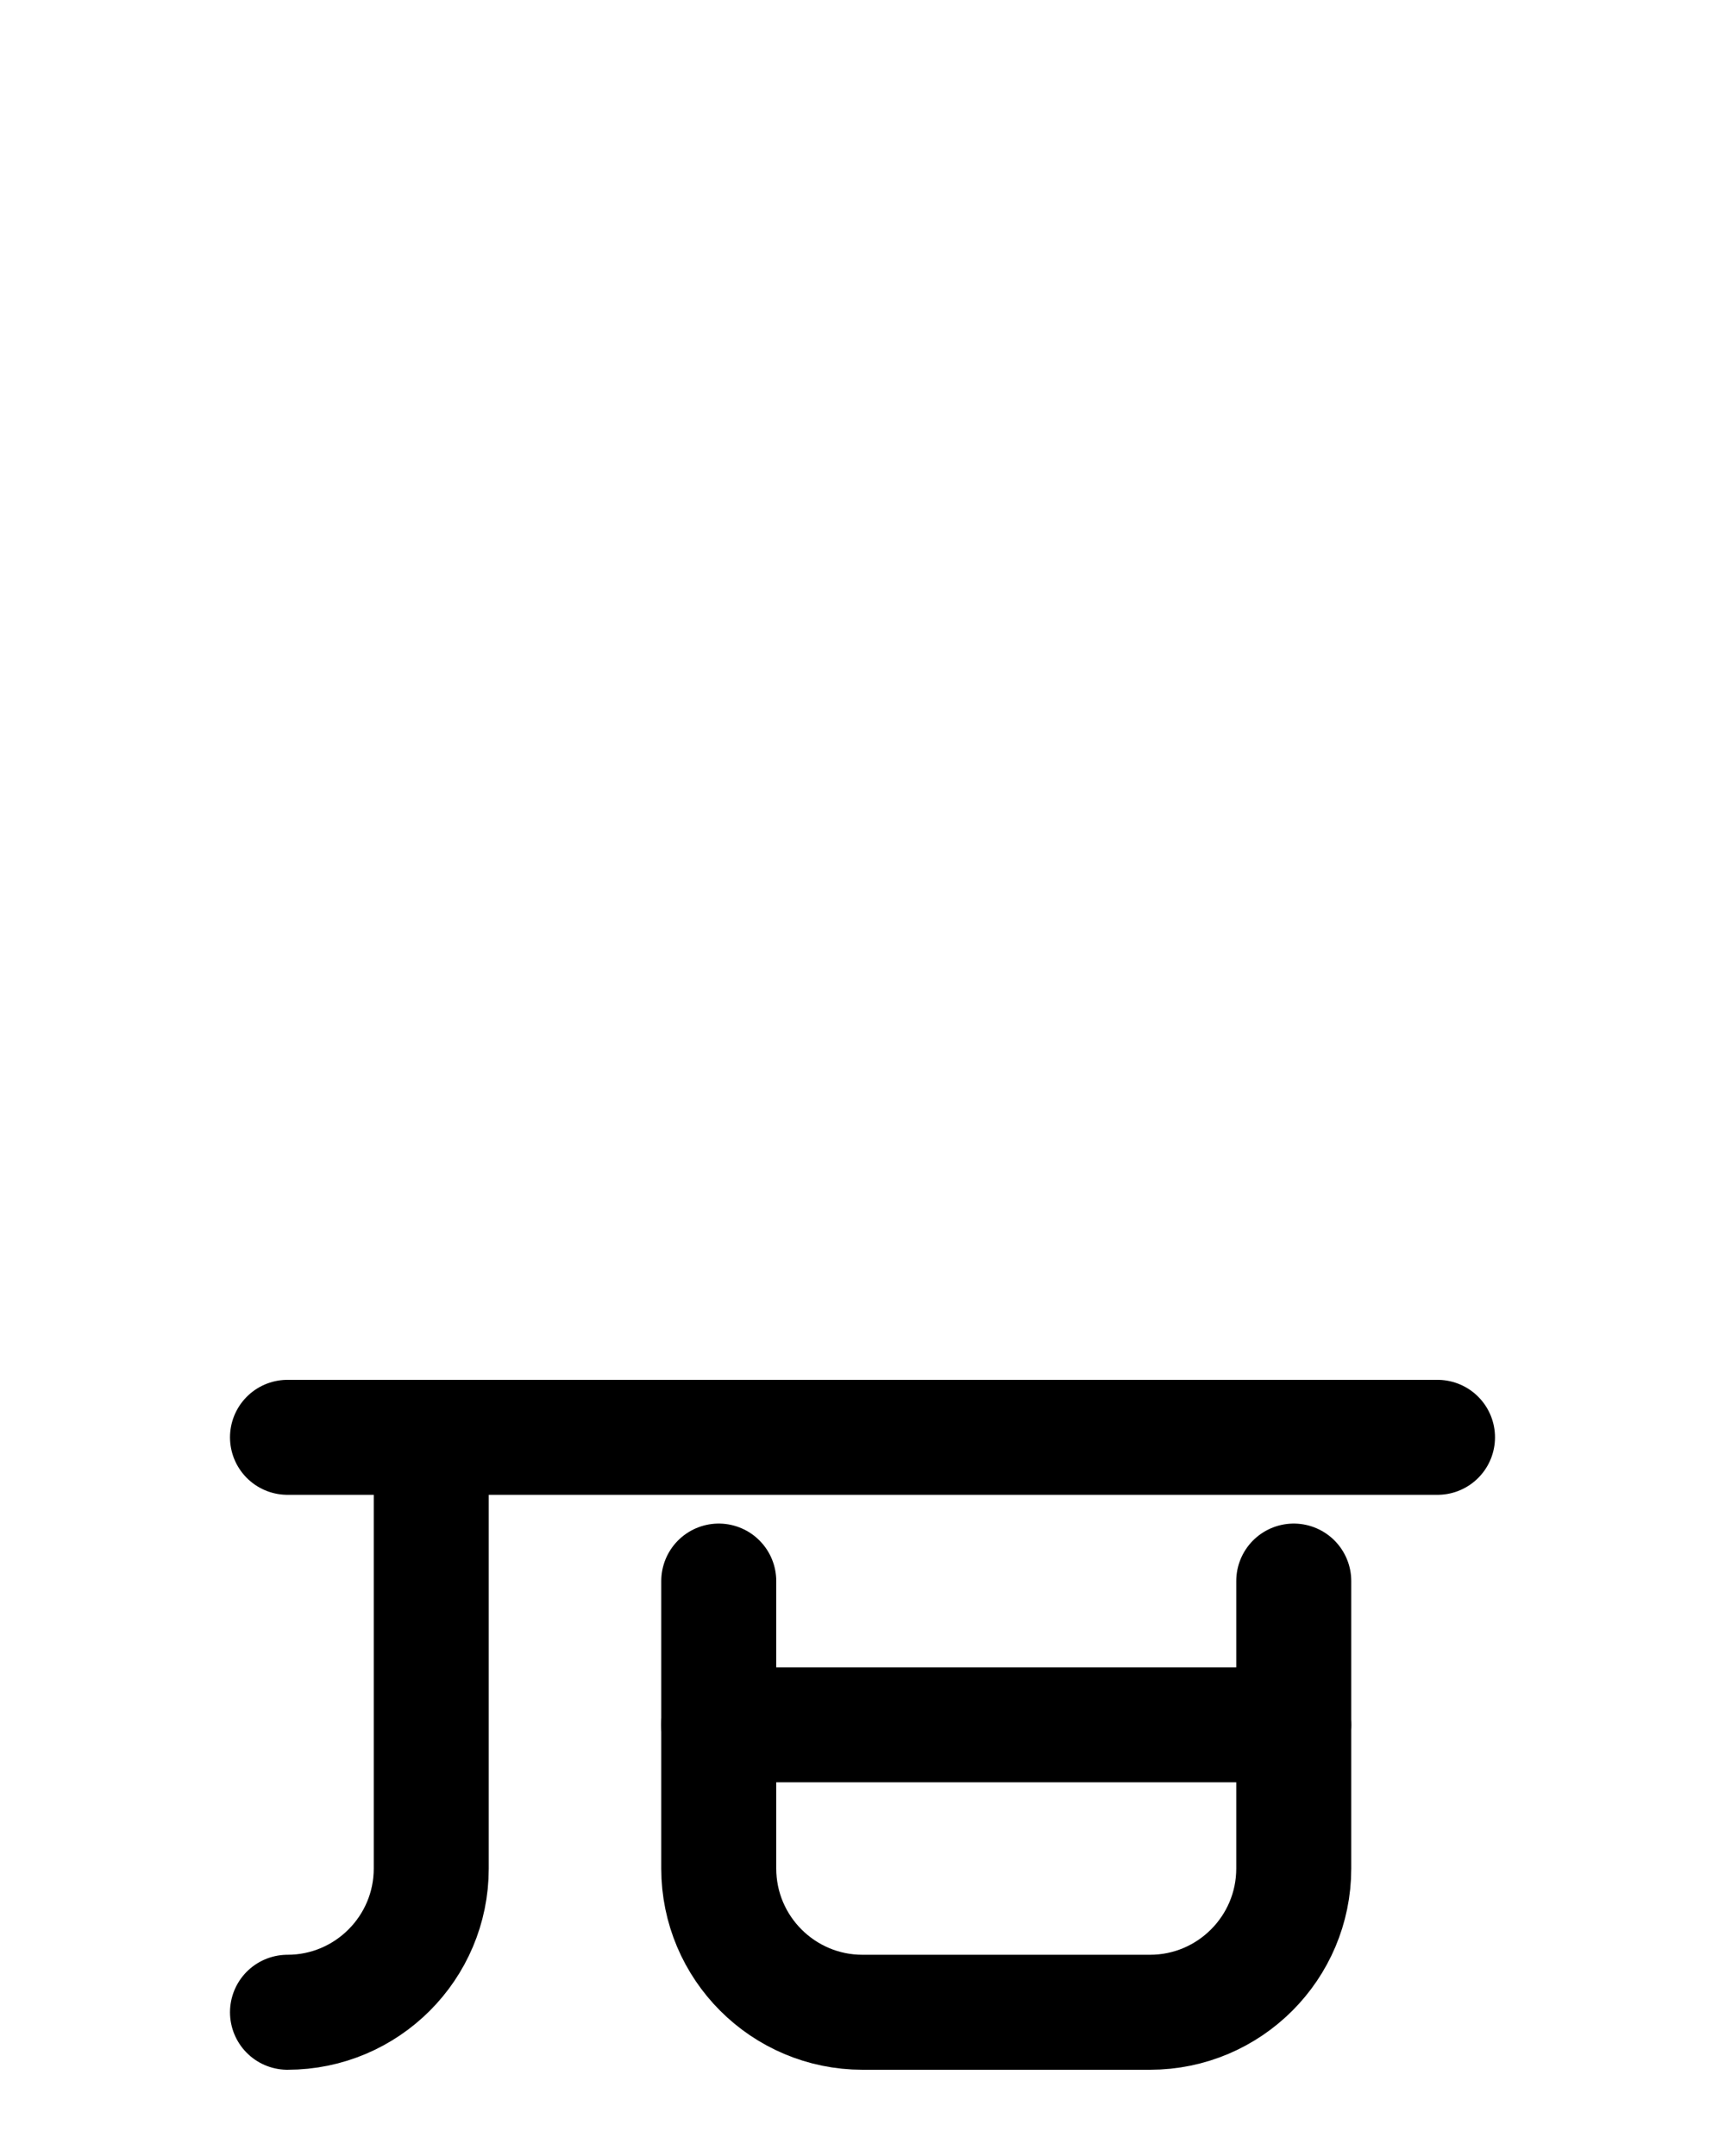 <?xml version="1.0" encoding="utf-8"?>
<!-- Generator: Adobe Illustrator 26.0.0, SVG Export Plug-In . SVG Version: 6.00 Build 0)  -->
<svg version="1.1" id="图层_1" xmlns="http://www.w3.org/2000/svg" xmlns:xlink="http://www.w3.org/1999/xlink" x="0px" y="0px"
	 viewBox="0 0 720 900" style="enable-background:new 0 0 720 900;" xml:space="preserve">
<style type="text/css">
	.st0{fill:none;stroke:#000000;stroke-width:48;stroke-linecap:round;stroke-linejoin:round;stroke-miterlimit:10;}
</style>
<line class="st0" x1="120" y1="600" x2="600" y2="600"/>
<line class="st0" x1="300" y1="720" x2="540" y2="720"/>
<path class="st0" d="M180,600c0,0,0,180,0,180c0,33.1-26.9,60-60,60"/>
<path class="st0" d="M300,660v120c0,33.1,26.9,60,60,60h120c33.1,0,60-26.9,60-60V660"/>
</svg>
